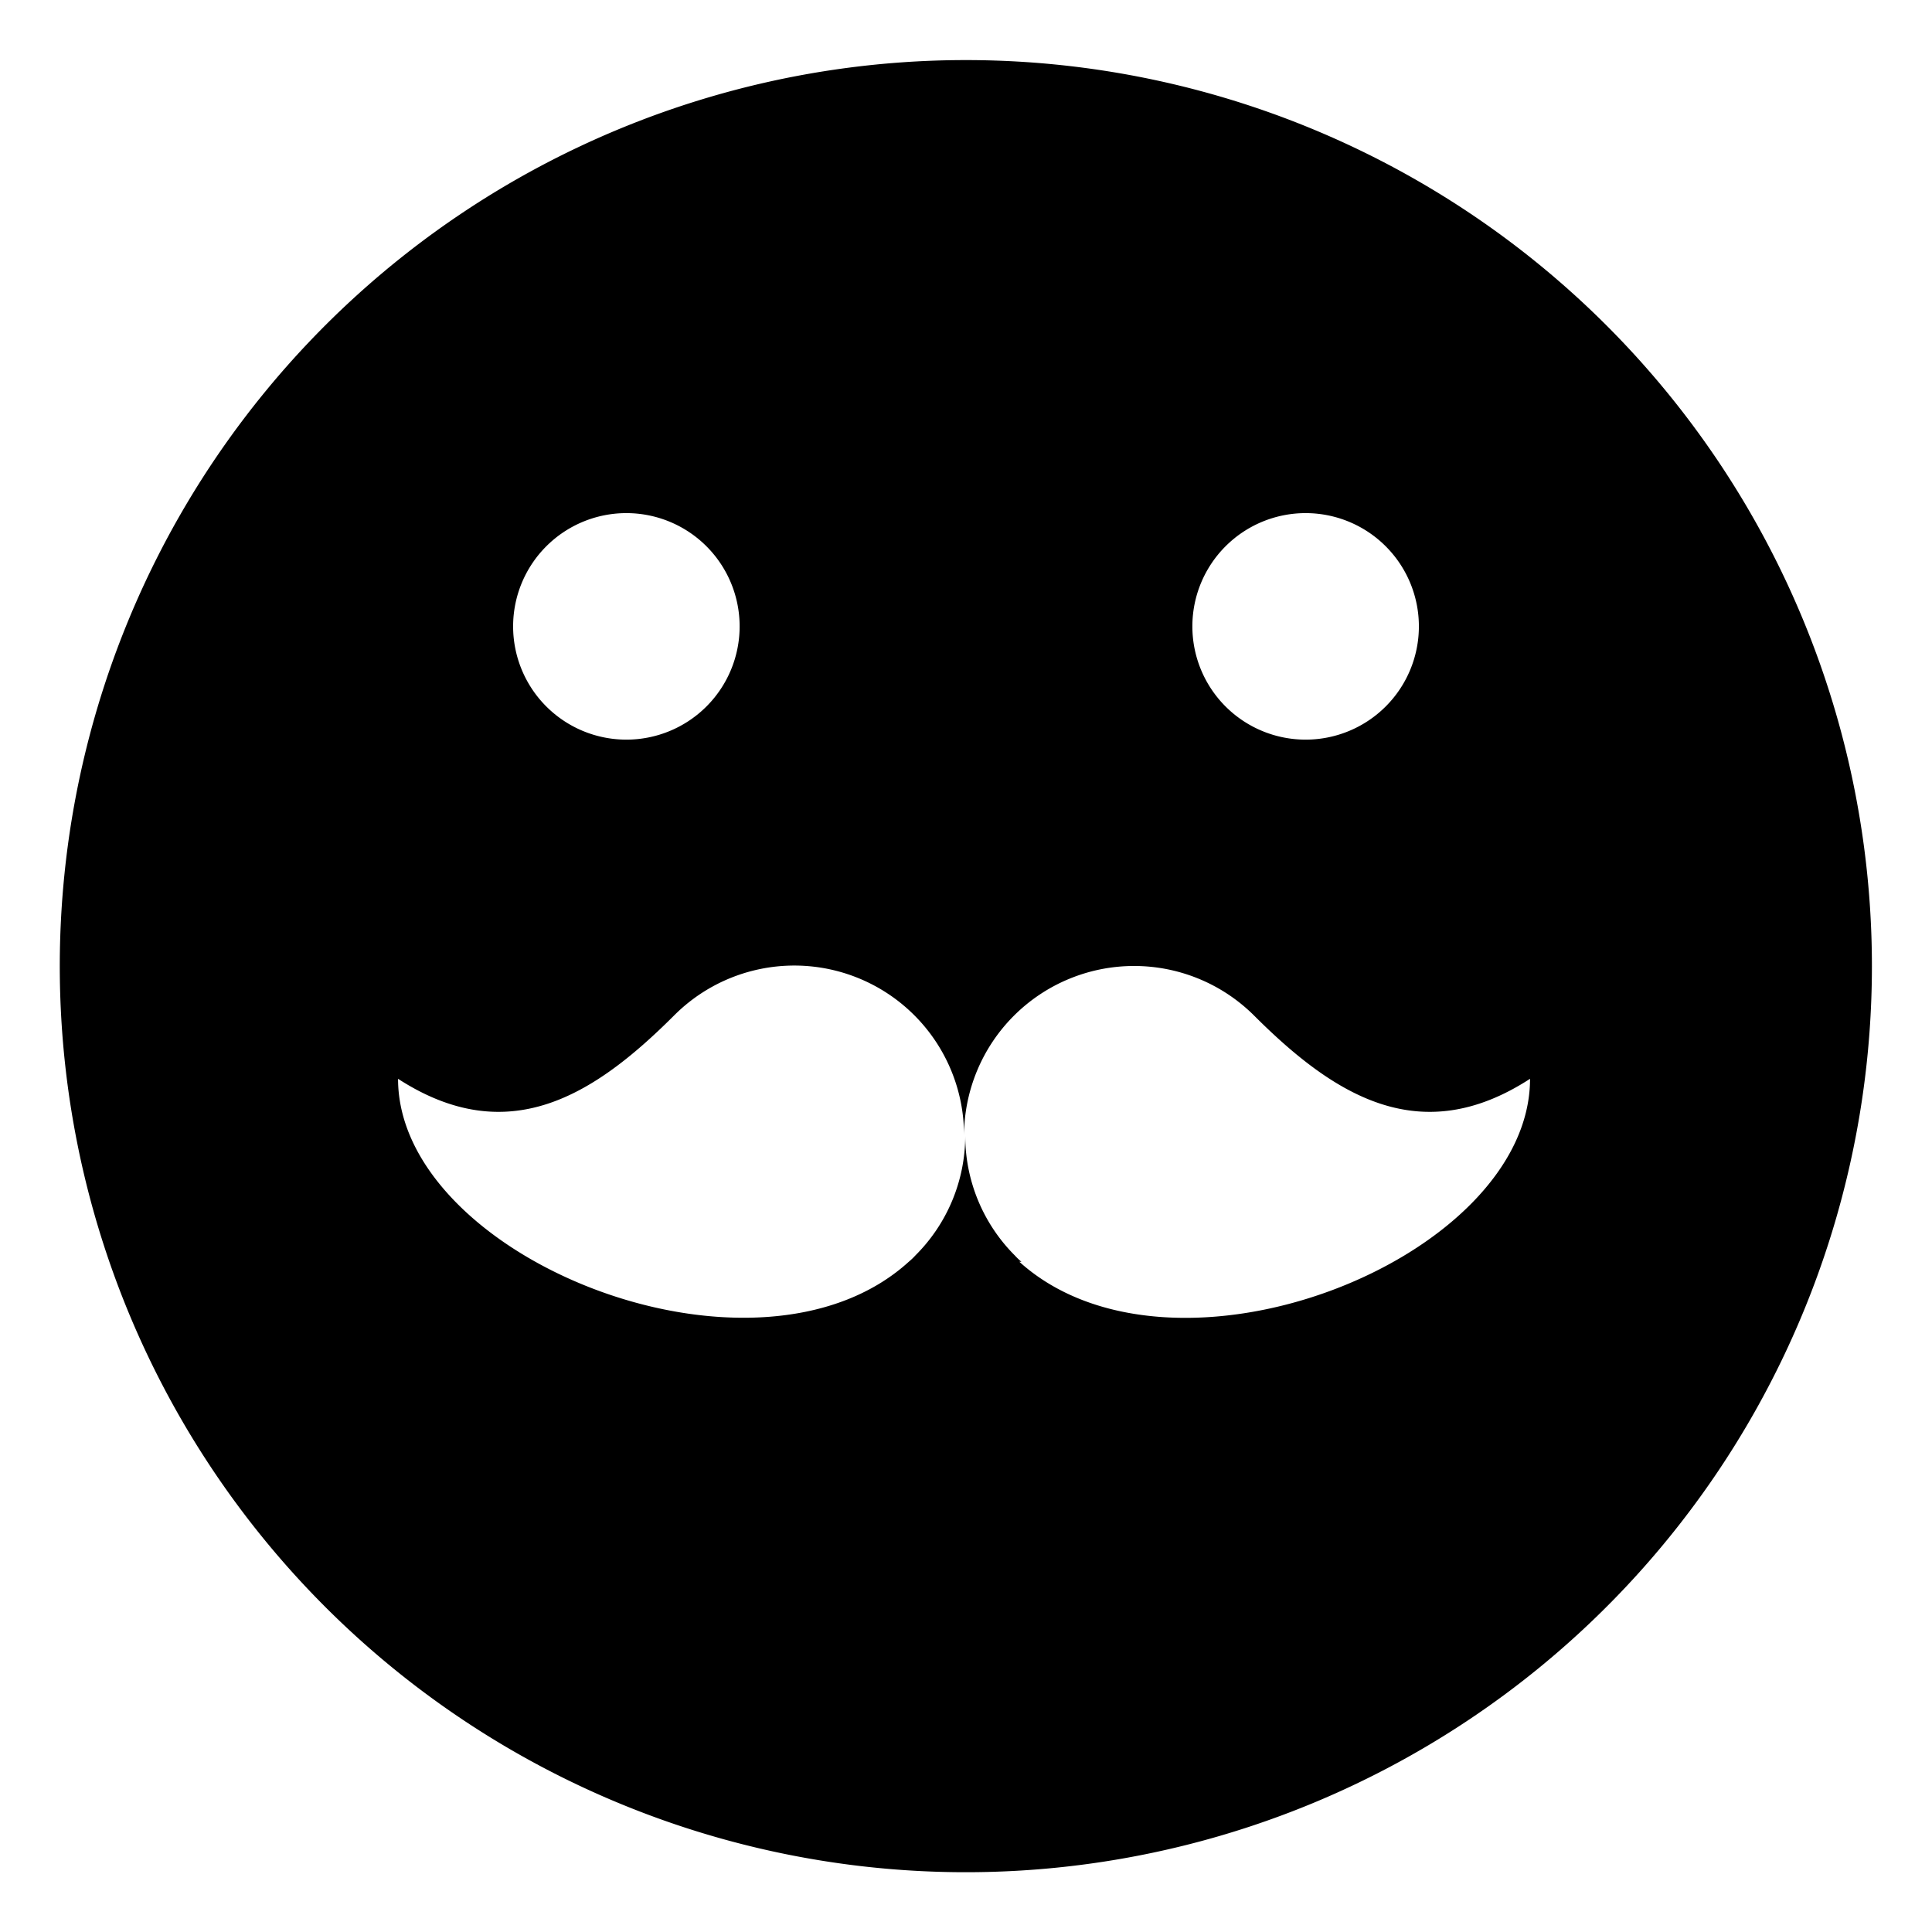 <svg id="Icon_Pack_1B-" data-name="Icon Pack 1B-" xmlns="http://www.w3.org/2000/svg" viewBox="0 0 64.31 64.31"><path d="M32.16,2A30.16,30.16,0,1,0,62.31,32.16,30.16,30.16,0,0,0,32.16,2Zm11.3,15.08a3.77,3.77,0,1,1-3.77,3.77A3.77,3.77,0,0,1,43.46,17.08Zm-22.61,0a3.77,3.77,0,1,1-3.77,3.77A3.77,3.77,0,0,1,20.85,17.08ZM34,42a2.18,2.18,0,0,1-.22-.21,5.63,5.63,0,0,1-1.65-4,5.63,5.63,0,0,1-1.66,4,2.18,2.18,0,0,1-.22.21c-5.09,4.63-17-.11-17-6.09,3.65,2.36,6.5.58,9.19-2.11a5.65,5.65,0,0,1,9.65,4,5.66,5.66,0,0,1,9.65-4c2.69,2.69,5.55,4.47,9.19,2.11,0,6-11.87,10.72-17,6.09Z"/></svg>